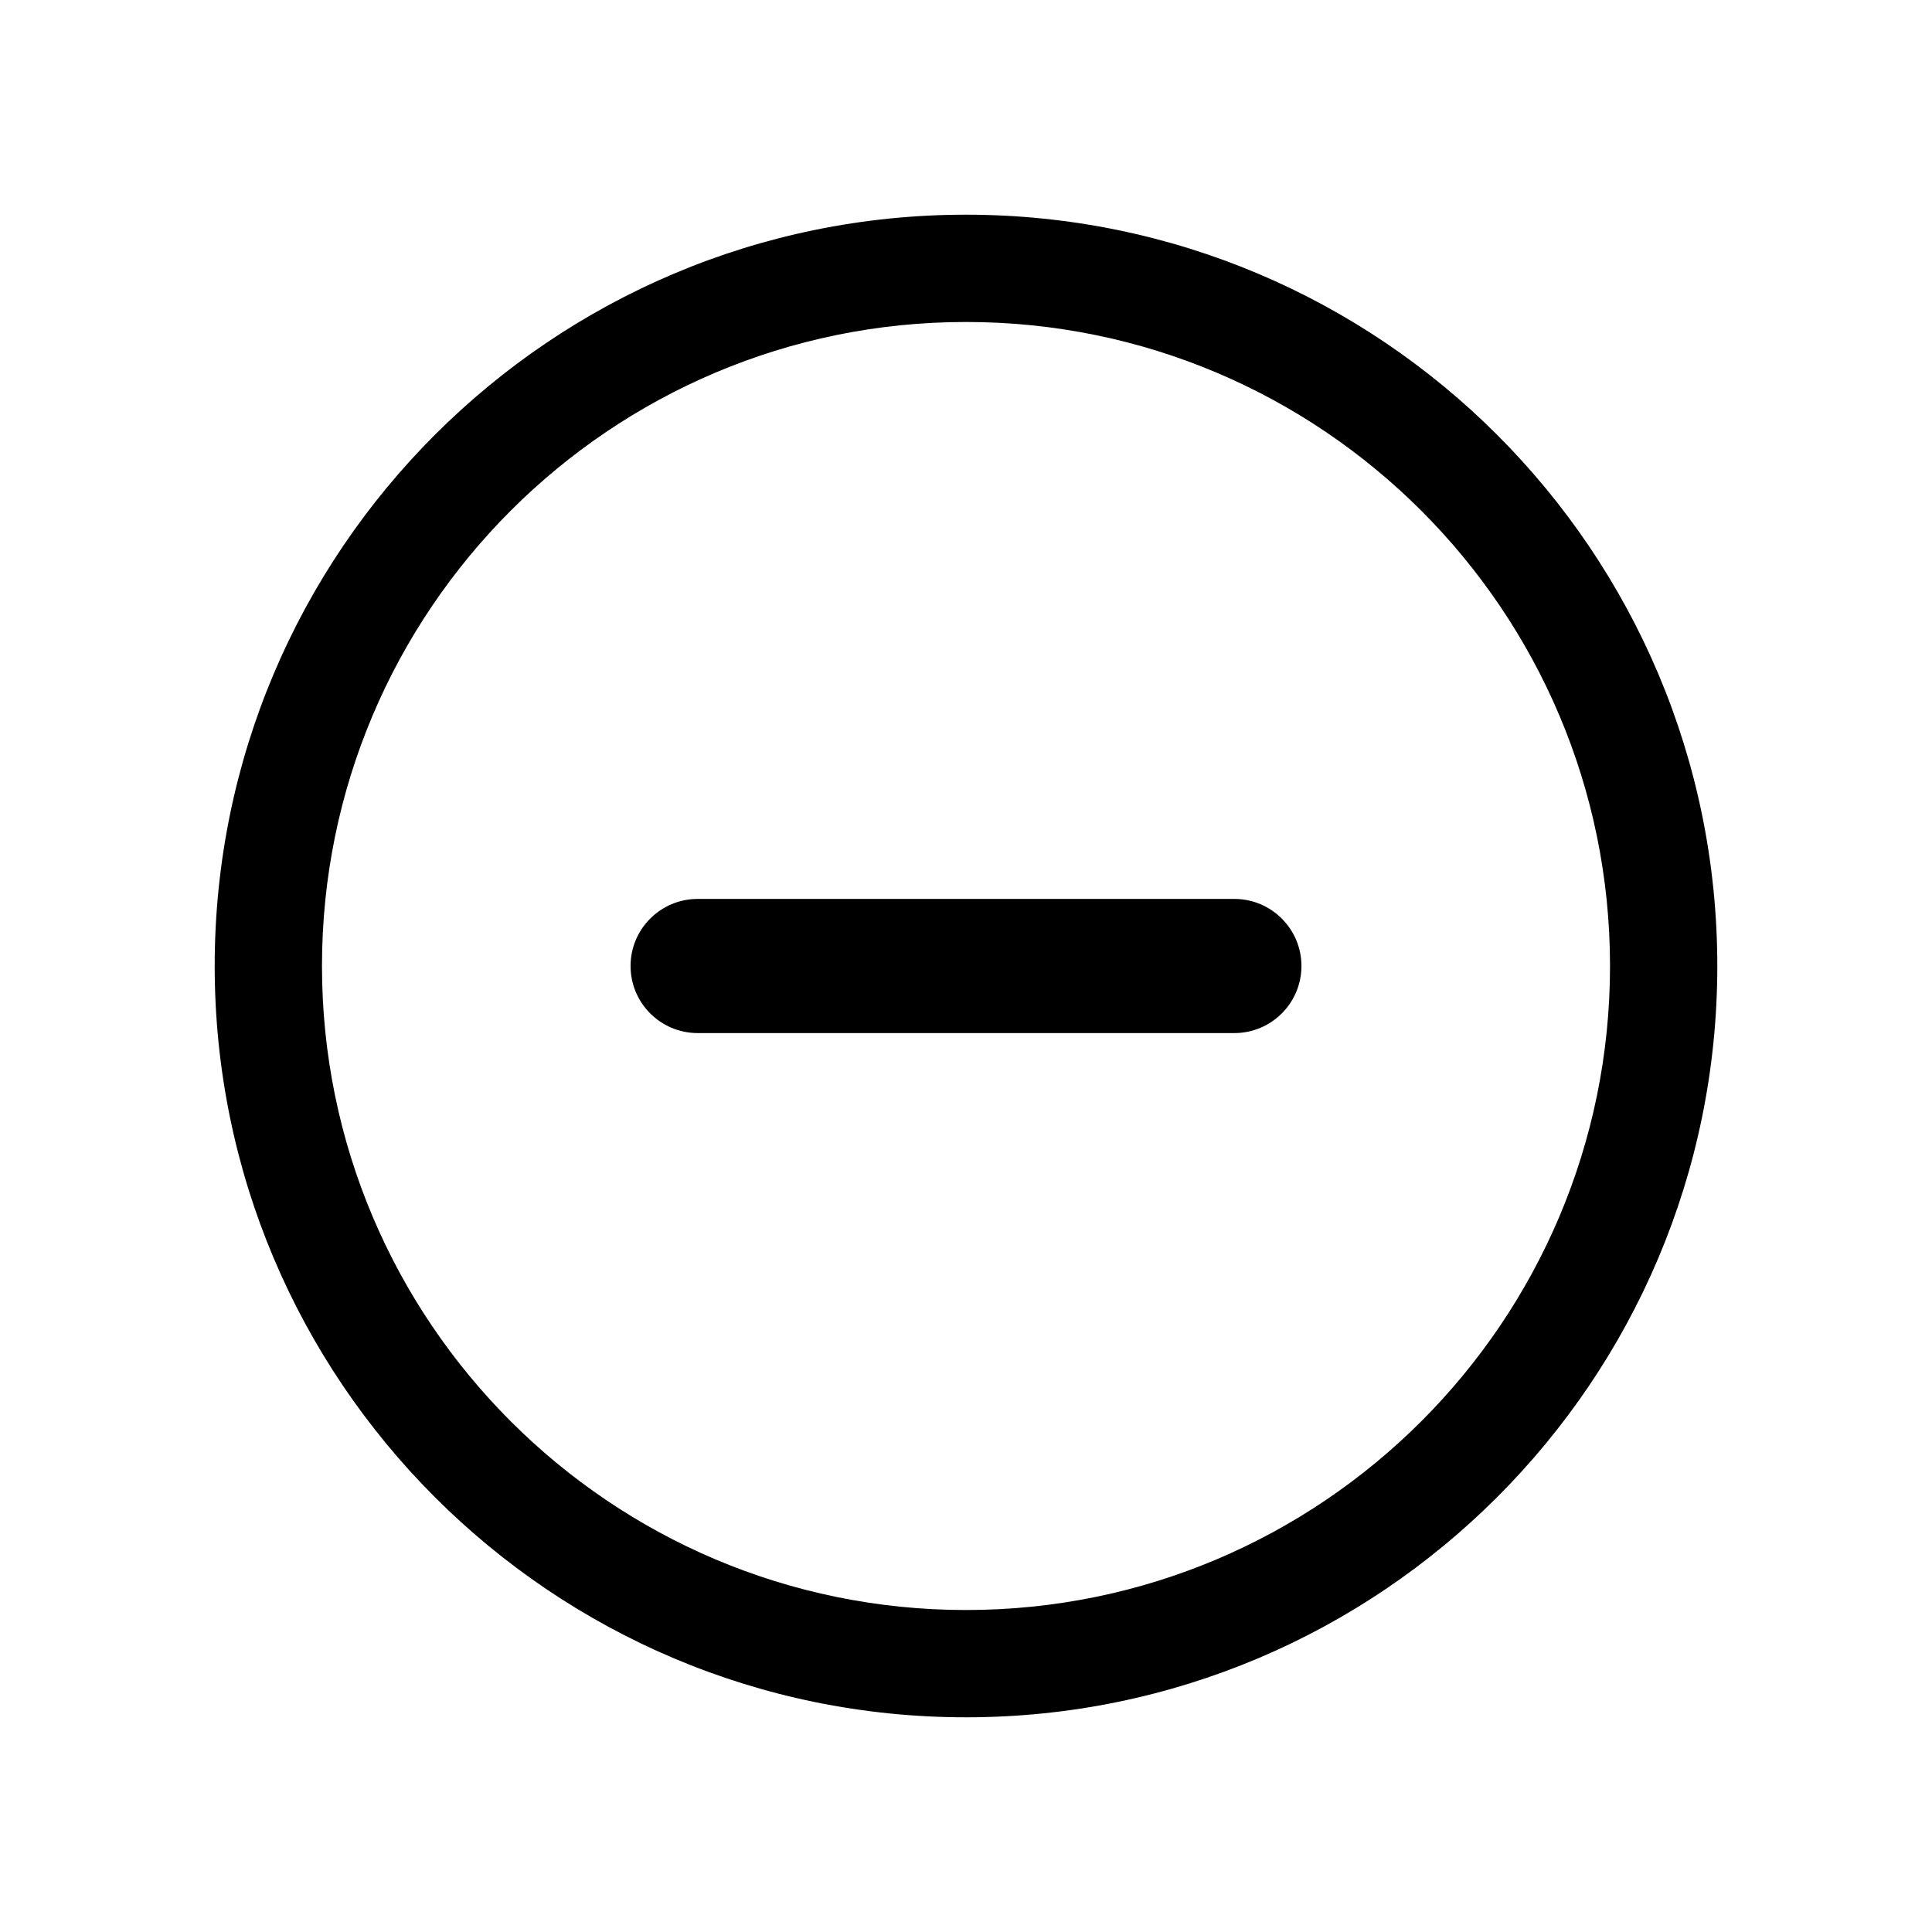 <svg xmlns="http://www.w3.org/2000/svg" width="32" height="32"><path d="M16,3.556C22.868,3.556 28.444,9.132 28.444,16C28.444,22.868 22.868,28.444 16,28.444C9.132,28.444 3.556,22.868 3.556,16C3.556,9.132 9.132,3.556 16,3.556ZM16,5.333C10.113,5.333 5.333,10.113 5.333,16C5.333,21.887 10.113,26.667 16,26.667C21.887,26.667 26.667,21.887 26.667,16C26.667,10.113 21.887,5.333 16,5.333ZM11.556,17.111C10.942,17.111 10.444,16.613 10.444,16C10.444,15.387 10.942,14.889 11.556,14.889L20.445,14.889C21.058,14.889 21.556,15.387 21.556,16C21.556,16.613 21.058,17.111 20.445,17.111L11.556,17.111Z"/>
</svg>
